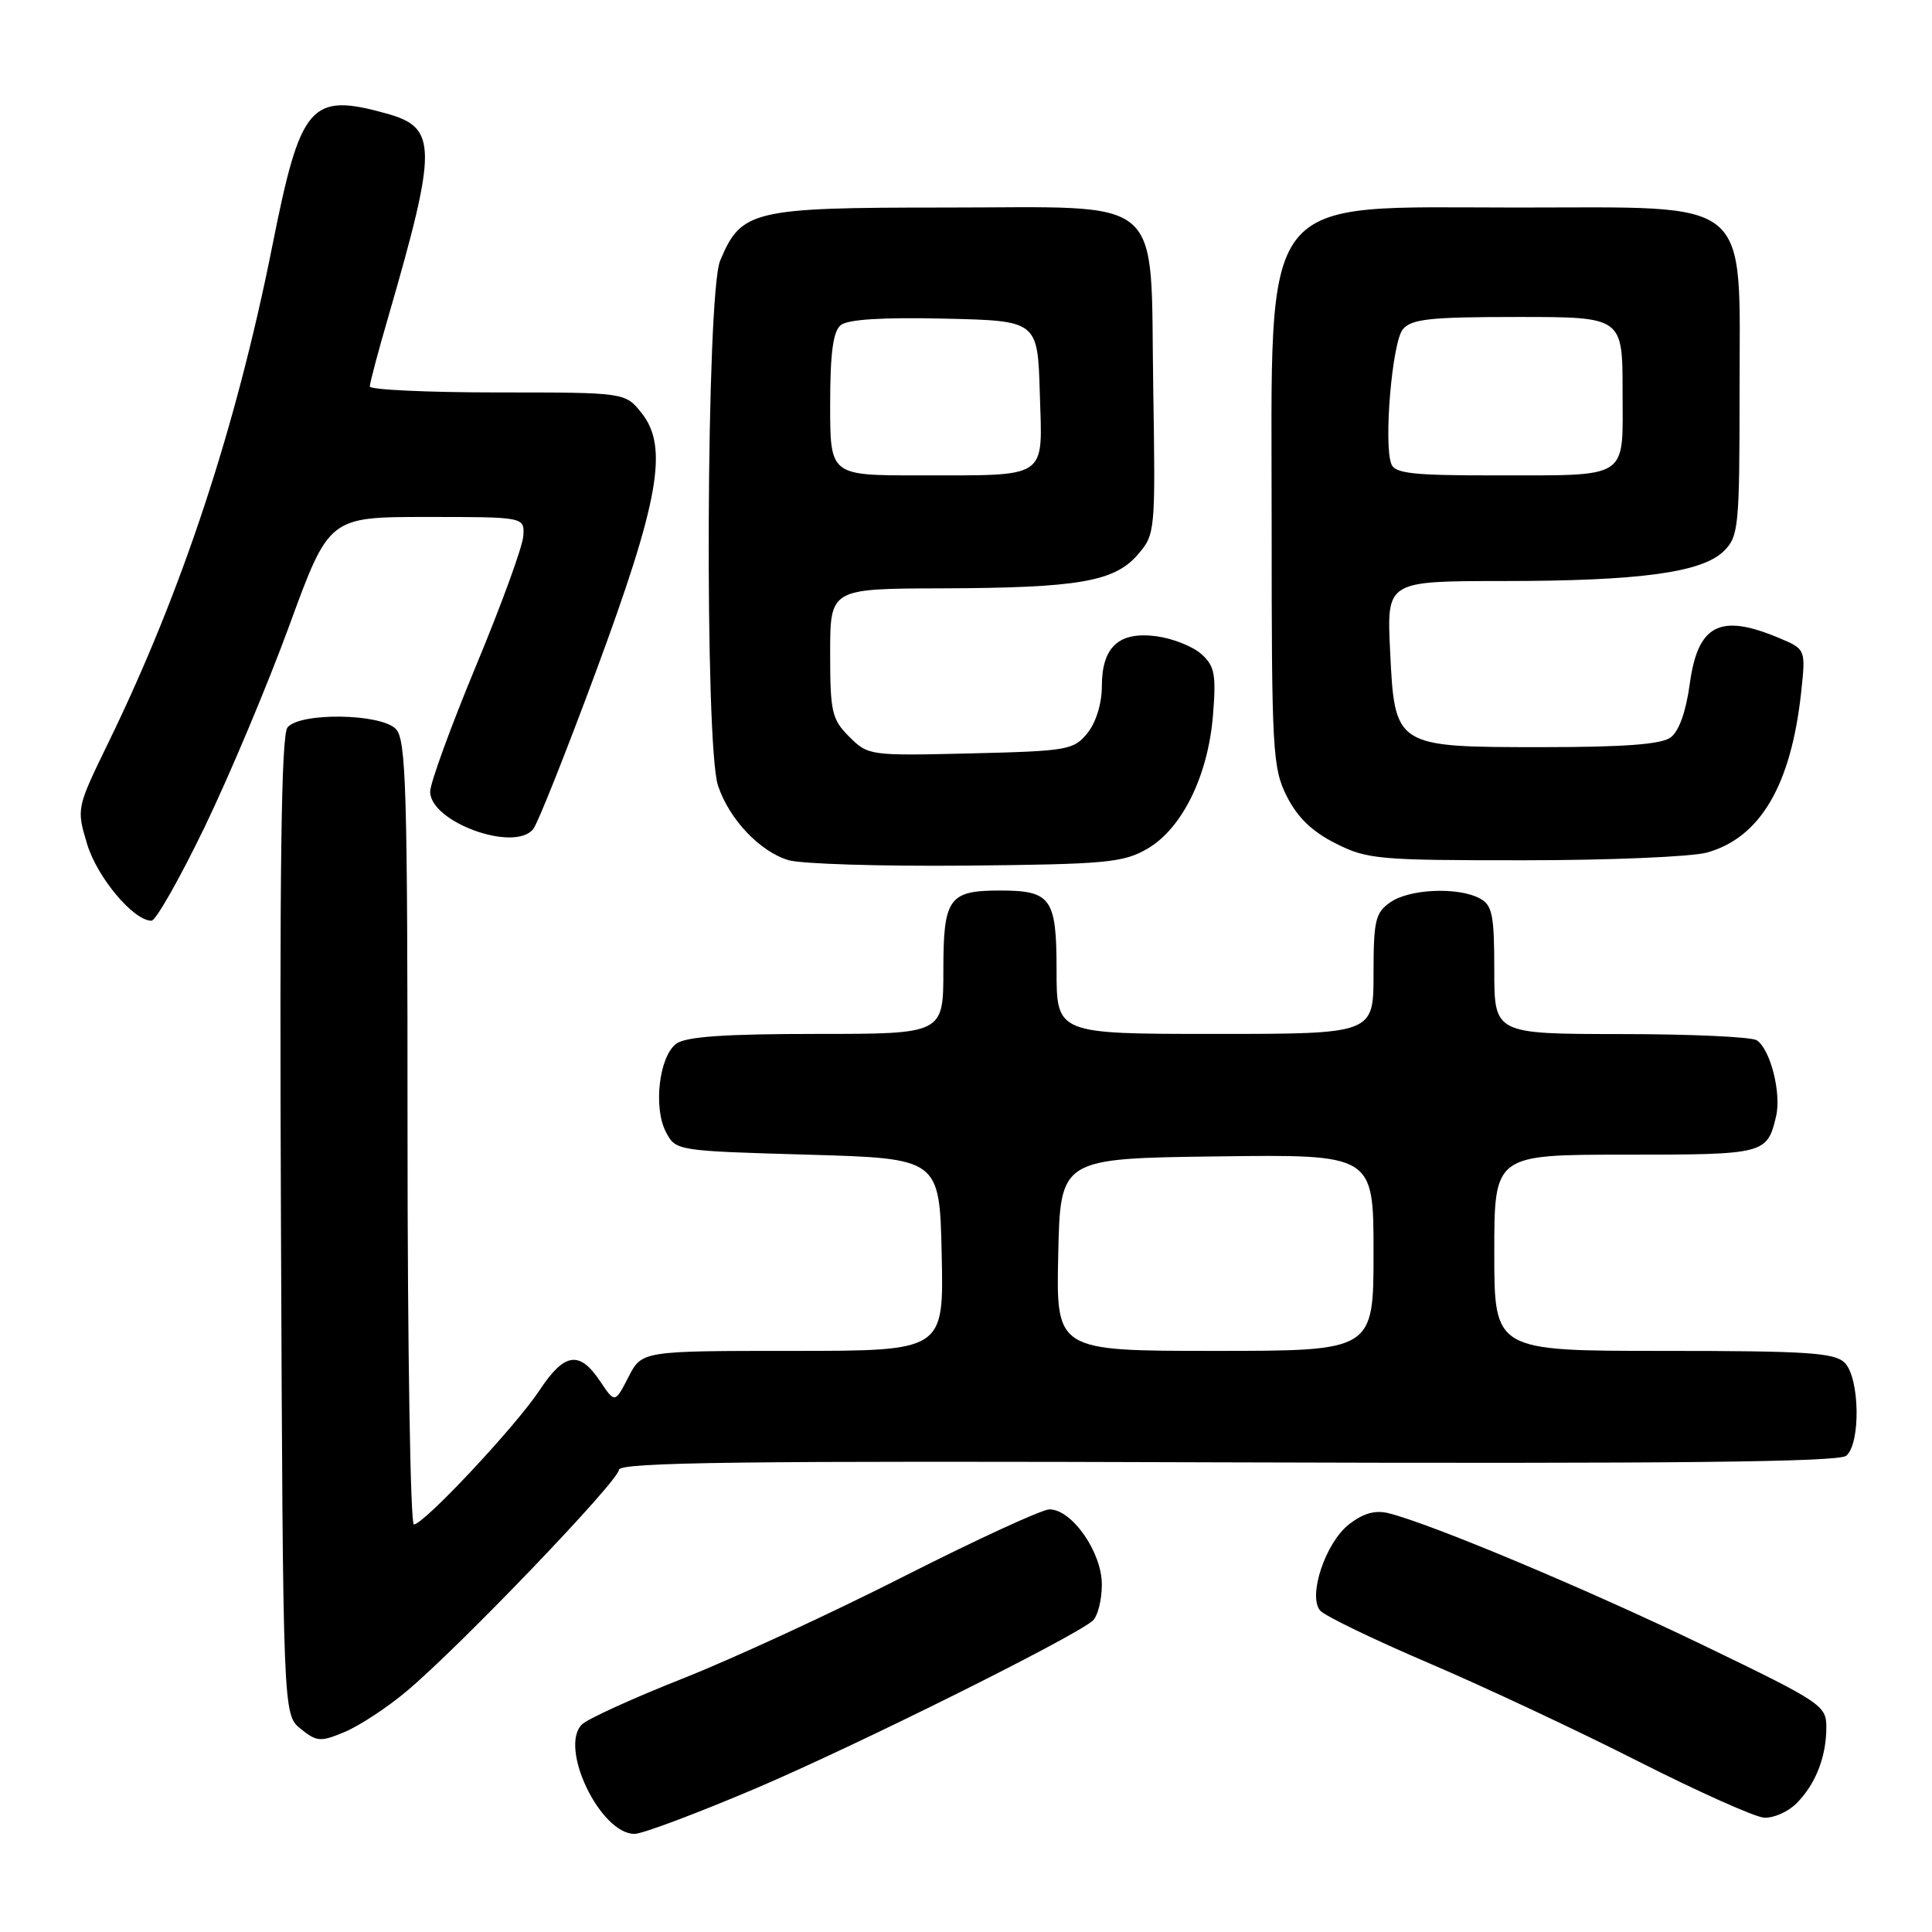 <?xml version="1.0" encoding="UTF-8" standalone="no"?>
<!DOCTYPE svg PUBLIC "-//W3C//DTD SVG 1.1//EN" "http://www.w3.org/Graphics/SVG/1.1/DTD/svg11.dtd" >
<svg xmlns="http://www.w3.org/2000/svg" xmlns:xlink="http://www.w3.org/1999/xlink" version="1.1" viewBox="0 0 256 256">
 <g >
 <path fill="currentColor"
d=" M 100.24 236.93 C 113.44 231.30 141.87 217.16 144.75 214.79 C 145.44 214.22 146.00 212.04 146.00 209.95 C 146.00 205.67 142.04 200.00 139.06 200.00 C 138.08 200.00 129.46 203.97 119.89 208.82 C 110.33 213.68 97.10 219.79 90.50 222.40 C 83.90 225.01 77.88 227.75 77.12 228.49 C 74.02 231.51 79.52 243.00 84.08 243.00 C 85.12 243.00 92.39 240.27 100.24 236.93 Z  M 238.04 238.96 C 240.57 236.43 242.00 232.79 242.00 228.87 C 242.00 225.99 241.39 225.58 225.75 218.03 C 210.36 210.60 189.52 201.86 183.96 200.50 C 182.19 200.07 180.60 200.53 178.73 202.00 C 175.63 204.44 173.29 211.44 174.92 213.40 C 175.49 214.09 181.98 217.23 189.33 220.37 C 196.69 223.52 209.19 229.38 217.10 233.40 C 225.02 237.41 232.51 240.77 233.75 240.85 C 234.99 240.93 236.92 240.08 238.04 238.96 Z  M 53.85 224.12 C 60.87 218.25 82.00 196.21 82.00 194.77 C 82.00 193.75 98.13 193.55 162.63 193.77 C 221.86 193.96 243.62 193.73 244.63 192.90 C 246.57 191.29 246.43 182.57 244.43 180.57 C 243.09 179.24 239.48 179.00 220.43 179.00 C 198.00 179.00 198.00 179.00 198.00 166.00 C 198.00 153.00 198.00 153.00 215.38 153.00 C 233.87 153.00 234.15 152.93 235.34 147.92 C 236.07 144.86 234.57 138.98 232.77 137.84 C 232.07 137.39 223.96 137.02 214.75 137.02 C 198.00 137.00 198.00 137.00 198.00 128.54 C 198.00 121.19 197.74 119.93 196.07 119.04 C 193.19 117.50 186.76 117.78 184.22 119.56 C 182.24 120.94 182.00 121.98 182.00 129.06 C 182.00 137.00 182.00 137.00 161.00 137.00 C 140.00 137.00 140.00 137.00 140.00 128.54 C 140.00 119.01 139.28 118.00 132.50 118.00 C 125.72 118.00 125.00 119.01 125.00 128.54 C 125.00 137.00 125.00 137.00 108.19 137.00 C 96.08 137.00 90.89 137.36 89.62 138.29 C 87.34 139.95 86.54 146.77 88.24 150.00 C 89.55 152.49 89.63 152.50 107.03 153.00 C 124.50 153.50 124.50 153.50 124.78 166.25 C 125.06 179.00 125.06 179.00 105.05 179.00 C 85.05 179.00 85.05 179.00 83.27 182.47 C 81.48 185.95 81.48 185.95 79.49 182.98 C 76.77 178.92 74.77 179.24 71.47 184.25 C 68.36 188.96 56.15 202.00 54.84 202.00 C 54.38 202.00 54.00 178.63 54.00 150.07 C 54.00 104.20 53.82 97.96 52.43 96.57 C 50.38 94.53 39.76 94.38 38.10 96.38 C 37.26 97.39 37.03 115.01 37.23 162.47 C 37.50 227.18 37.50 227.18 39.83 229.07 C 41.98 230.80 42.46 230.84 45.68 229.49 C 47.62 228.68 51.29 226.27 53.85 224.12 Z  M 27.11 109.60 C 30.40 102.78 35.46 90.75 38.35 82.85 C 43.60 68.50 43.60 68.50 56.55 68.50 C 69.50 68.50 69.50 68.50 69.34 71.02 C 69.26 72.41 66.44 80.13 63.09 88.19 C 59.74 96.26 57.00 103.77 57.00 104.90 C 57.00 108.93 68.17 112.98 70.66 109.85 C 71.25 109.11 74.99 99.72 78.96 89.00 C 87.34 66.35 88.60 59.25 85.03 54.75 C 82.85 52.00 82.85 52.00 65.93 52.00 C 56.62 52.00 49.00 51.64 49.00 51.21 C 49.00 50.77 50.11 46.57 51.48 41.88 C 57.97 19.46 57.95 16.91 51.24 15.05 C 41.12 12.24 39.84 13.73 36.09 32.55 C 31.29 56.63 24.15 78.28 14.41 98.30 C 10.14 107.07 10.13 107.11 11.53 111.80 C 12.85 116.23 17.68 122.00 20.07 122.00 C 20.65 122.00 23.81 116.42 27.11 109.60 Z  M 152.00 112.48 C 156.63 109.82 160.09 102.78 160.73 94.73 C 161.16 89.36 160.95 88.25 159.19 86.67 C 158.07 85.66 155.40 84.60 153.26 84.31 C 148.26 83.64 146.00 85.71 146.00 90.96 C 146.00 93.23 145.22 95.74 144.09 97.14 C 142.28 99.38 141.47 99.52 128.62 99.83 C 115.25 100.15 115.03 100.12 112.53 97.62 C 110.22 95.31 110.00 94.36 110.00 86.55 C 110.00 78.00 110.00 78.00 124.75 77.96 C 142.89 77.90 147.68 77.08 150.78 73.47 C 153.08 70.79 153.11 70.46 152.81 51.40 C 152.39 25.35 154.88 27.50 125.18 27.50 C 99.70 27.50 98.21 27.85 95.42 34.55 C 93.58 38.93 93.34 98.73 95.14 104.10 C 96.62 108.55 100.66 112.82 104.46 113.97 C 106.13 114.48 116.72 114.80 128.00 114.70 C 146.52 114.52 148.84 114.31 152.00 112.48 Z  M 226.17 112.97 C 233.23 111.01 237.32 104.07 238.66 91.76 C 239.28 86.02 239.28 86.02 235.67 84.51 C 227.89 81.25 224.97 82.77 223.90 90.63 C 223.40 94.30 222.47 96.91 221.36 97.72 C 220.13 98.63 215.17 99.00 204.42 99.00 C 184.78 99.00 184.81 99.02 184.19 86.14 C 183.76 77.00 183.76 77.00 199.13 76.99 C 217.31 76.99 225.59 75.86 228.45 72.99 C 230.37 71.07 230.50 69.76 230.50 51.99 C 230.50 25.77 232.58 27.50 201.05 27.50 C 166.38 27.50 168.50 24.77 168.50 69.50 C 168.50 99.50 168.62 101.75 170.50 105.50 C 171.90 108.29 173.85 110.18 176.96 111.75 C 181.16 113.87 182.65 114.00 201.96 113.99 C 213.26 113.99 224.15 113.53 226.17 112.97 Z  M 140.22 166.25 C 140.50 153.50 140.50 153.50 161.25 153.23 C 182.00 152.96 182.00 152.96 182.00 165.98 C 182.00 179.00 182.00 179.00 160.97 179.00 C 139.94 179.00 139.94 179.00 140.22 166.25 Z  M 110.00 53.62 C 110.00 46.83 110.38 43.93 111.39 43.09 C 112.32 42.32 116.88 42.03 125.14 42.22 C 137.50 42.50 137.50 42.50 137.78 52.12 C 138.13 63.64 139.11 62.97 121.75 62.99 C 110.00 63.00 110.00 63.00 110.00 53.62 Z  M 184.36 61.49 C 183.32 58.80 184.47 45.34 185.88 43.64 C 187.03 42.26 189.48 42.00 201.12 42.00 C 215.00 42.00 215.00 42.00 215.00 51.88 C 215.00 63.72 216.18 62.97 197.72 62.99 C 187.25 63.00 184.83 62.73 184.36 61.49 Z "/>
</g>
</svg>